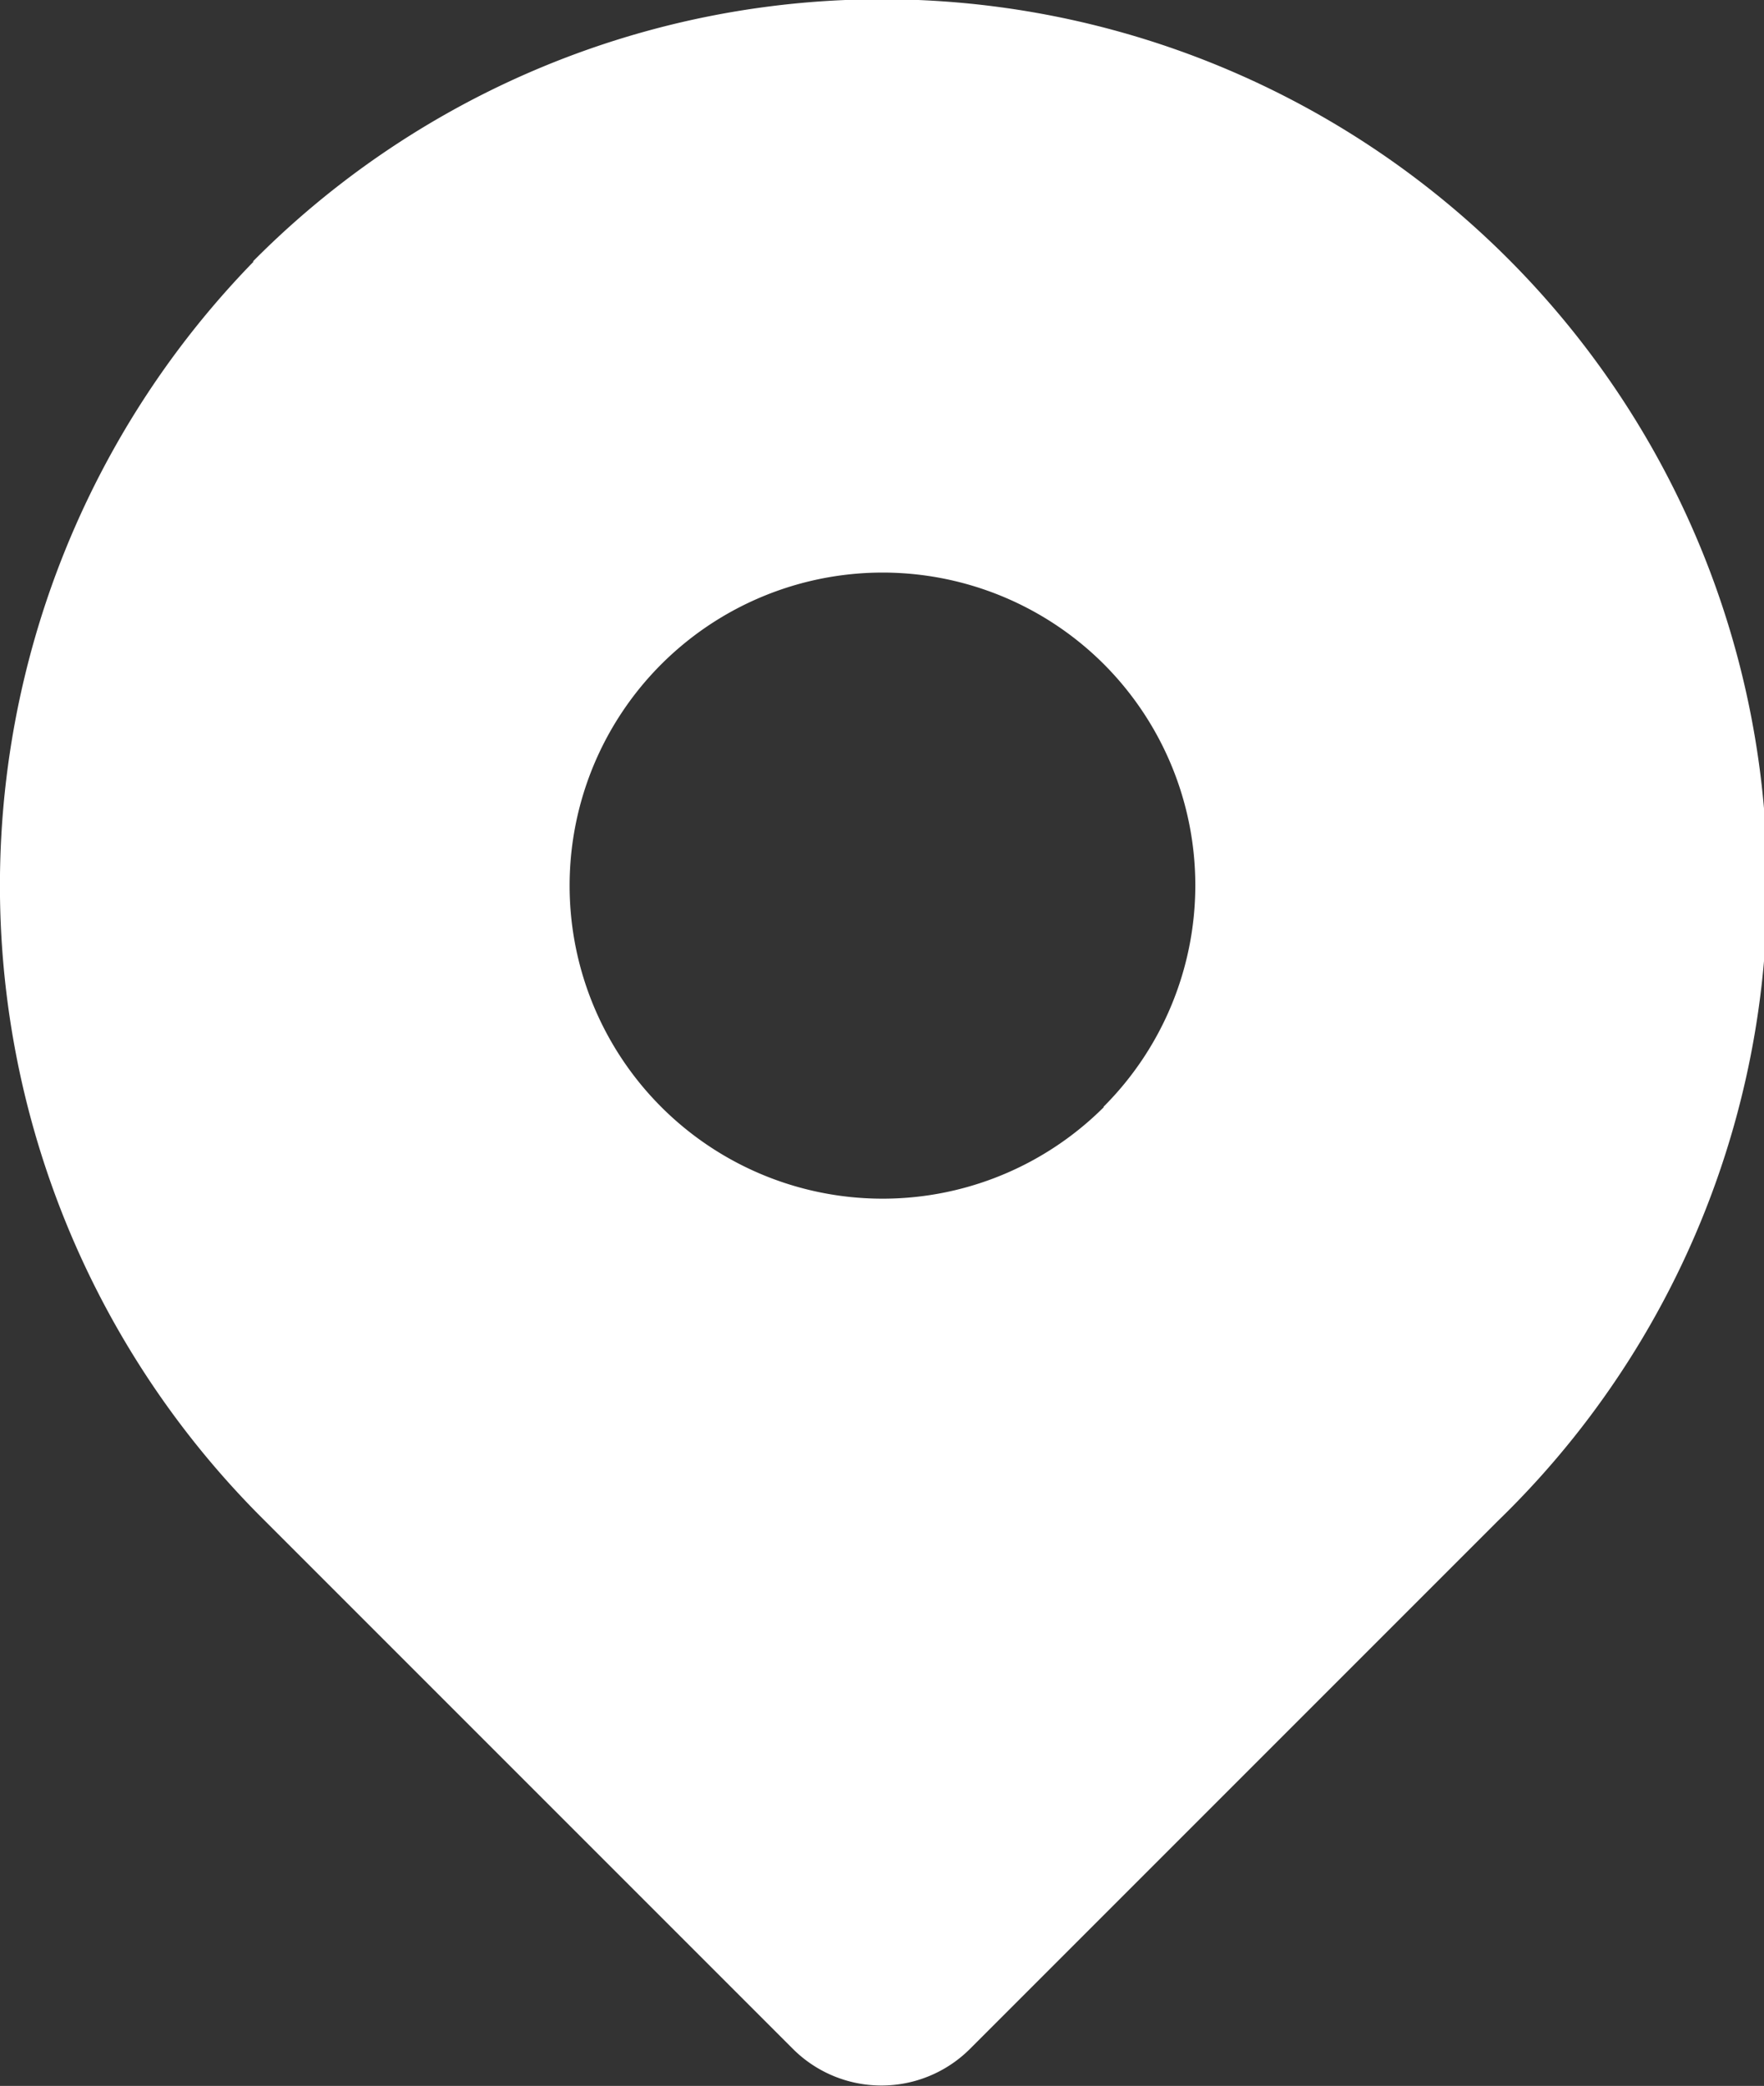 <svg xmlns="http://www.w3.org/2000/svg" width="10.995" height="13" viewBox="0 0 10.995 13">
  <rect x="0" y="0" width="10.995" height="13" fill="#333333" stroke="none"/>
  <path id="路径_152" data-name="路径 152" d="M431.145,430.919a5.572,5.572,0,0,0,.071,7.849l3.292,3.292a.781.781,0,0,0,1.1,0l3.292-3.292a5.519,5.519,0,1,0-7.76-7.849Zm5.3,5.269a1.951,1.951,0,1,1,0-2.759A1.951,1.951,0,0,1,436.441,436.188Z" transform="translate(-429.564 -429.289)" fill="#fff"/>
</svg>
